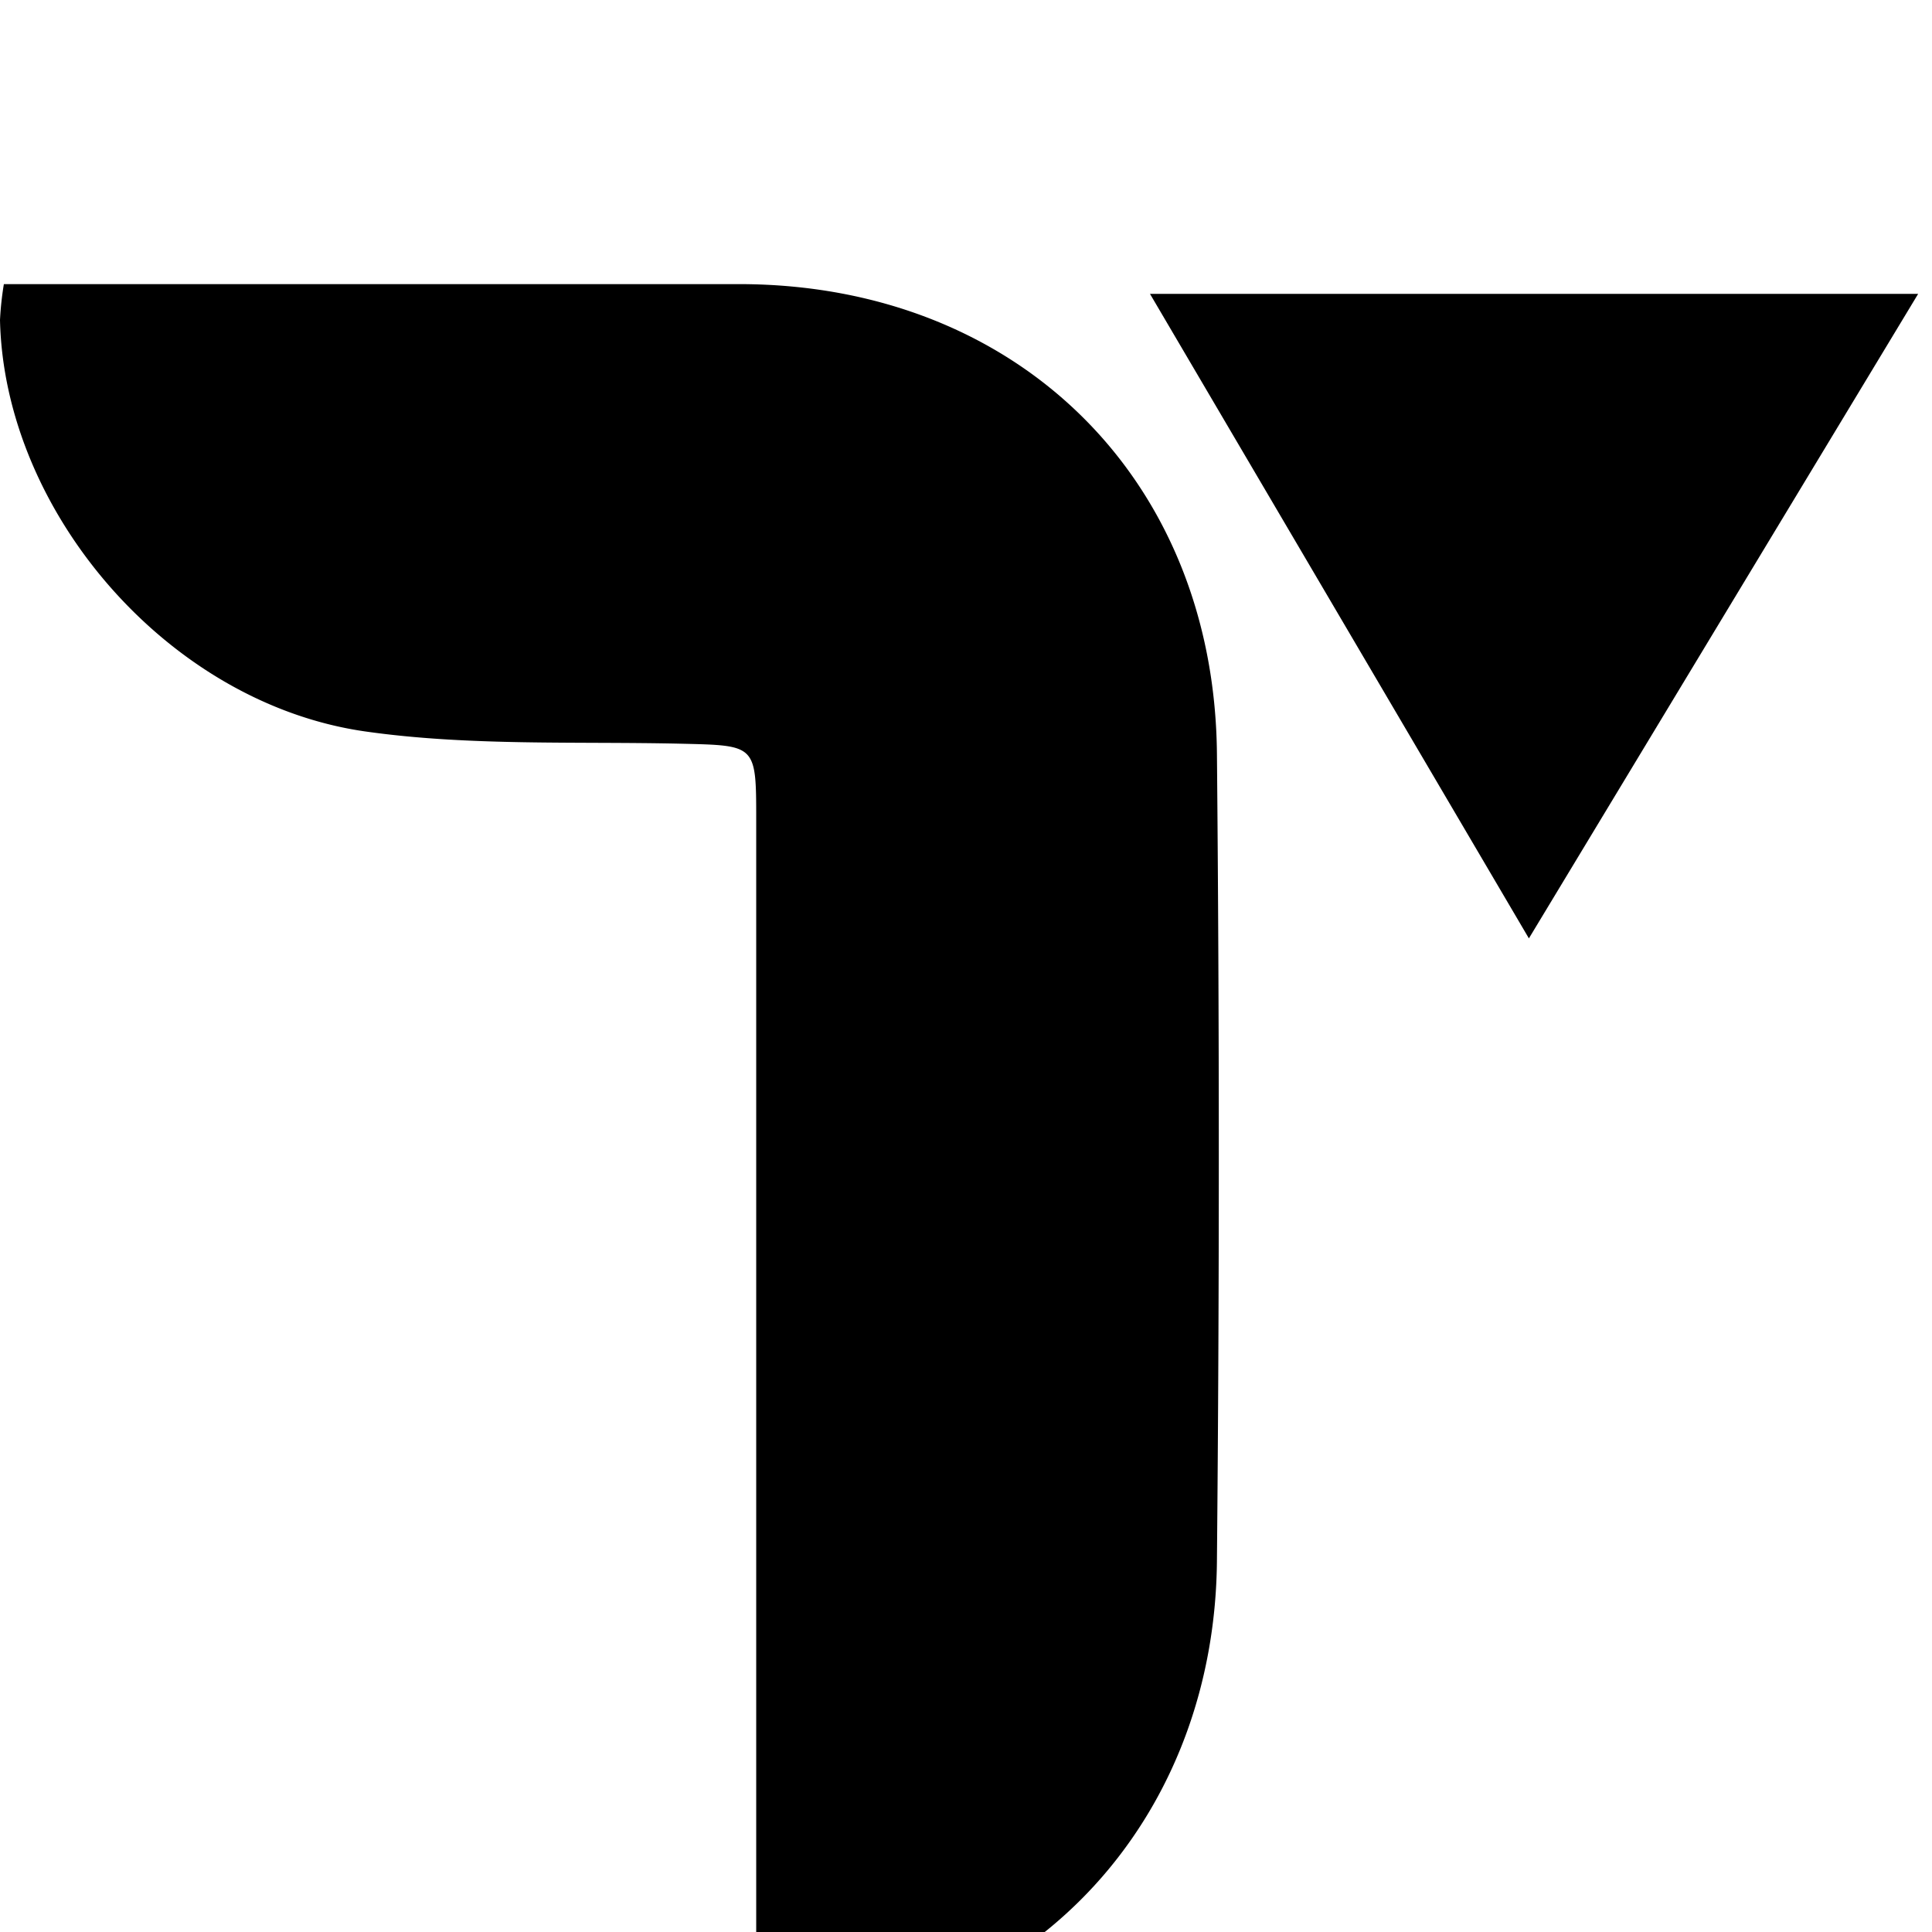 <svg
    xmlns="http://www.w3.org/2000/svg"
    viewBox="0 0 170 120"
    width="30"
    height="30"
    fill="#000000"
  >
    <path d="M.34 0h64.83c24.3.07 41.68 17.07 41.91 41.31q.33 35.47 0 71c-.17 21.28-14.1 37.79-34.17 41-6.3 1-6.37 1-6.37-5.25V47.2c0-6.71 0-6.6-6.61-6.76-9.28-.21-18.67.22-27.8-1.08C14.81 36.88.38 20.06 0 3.16A28 28 0 0 1 .34 0z" />
    <path d="M101.19.86h67.59l-34.25 56.71z" />
  </svg>